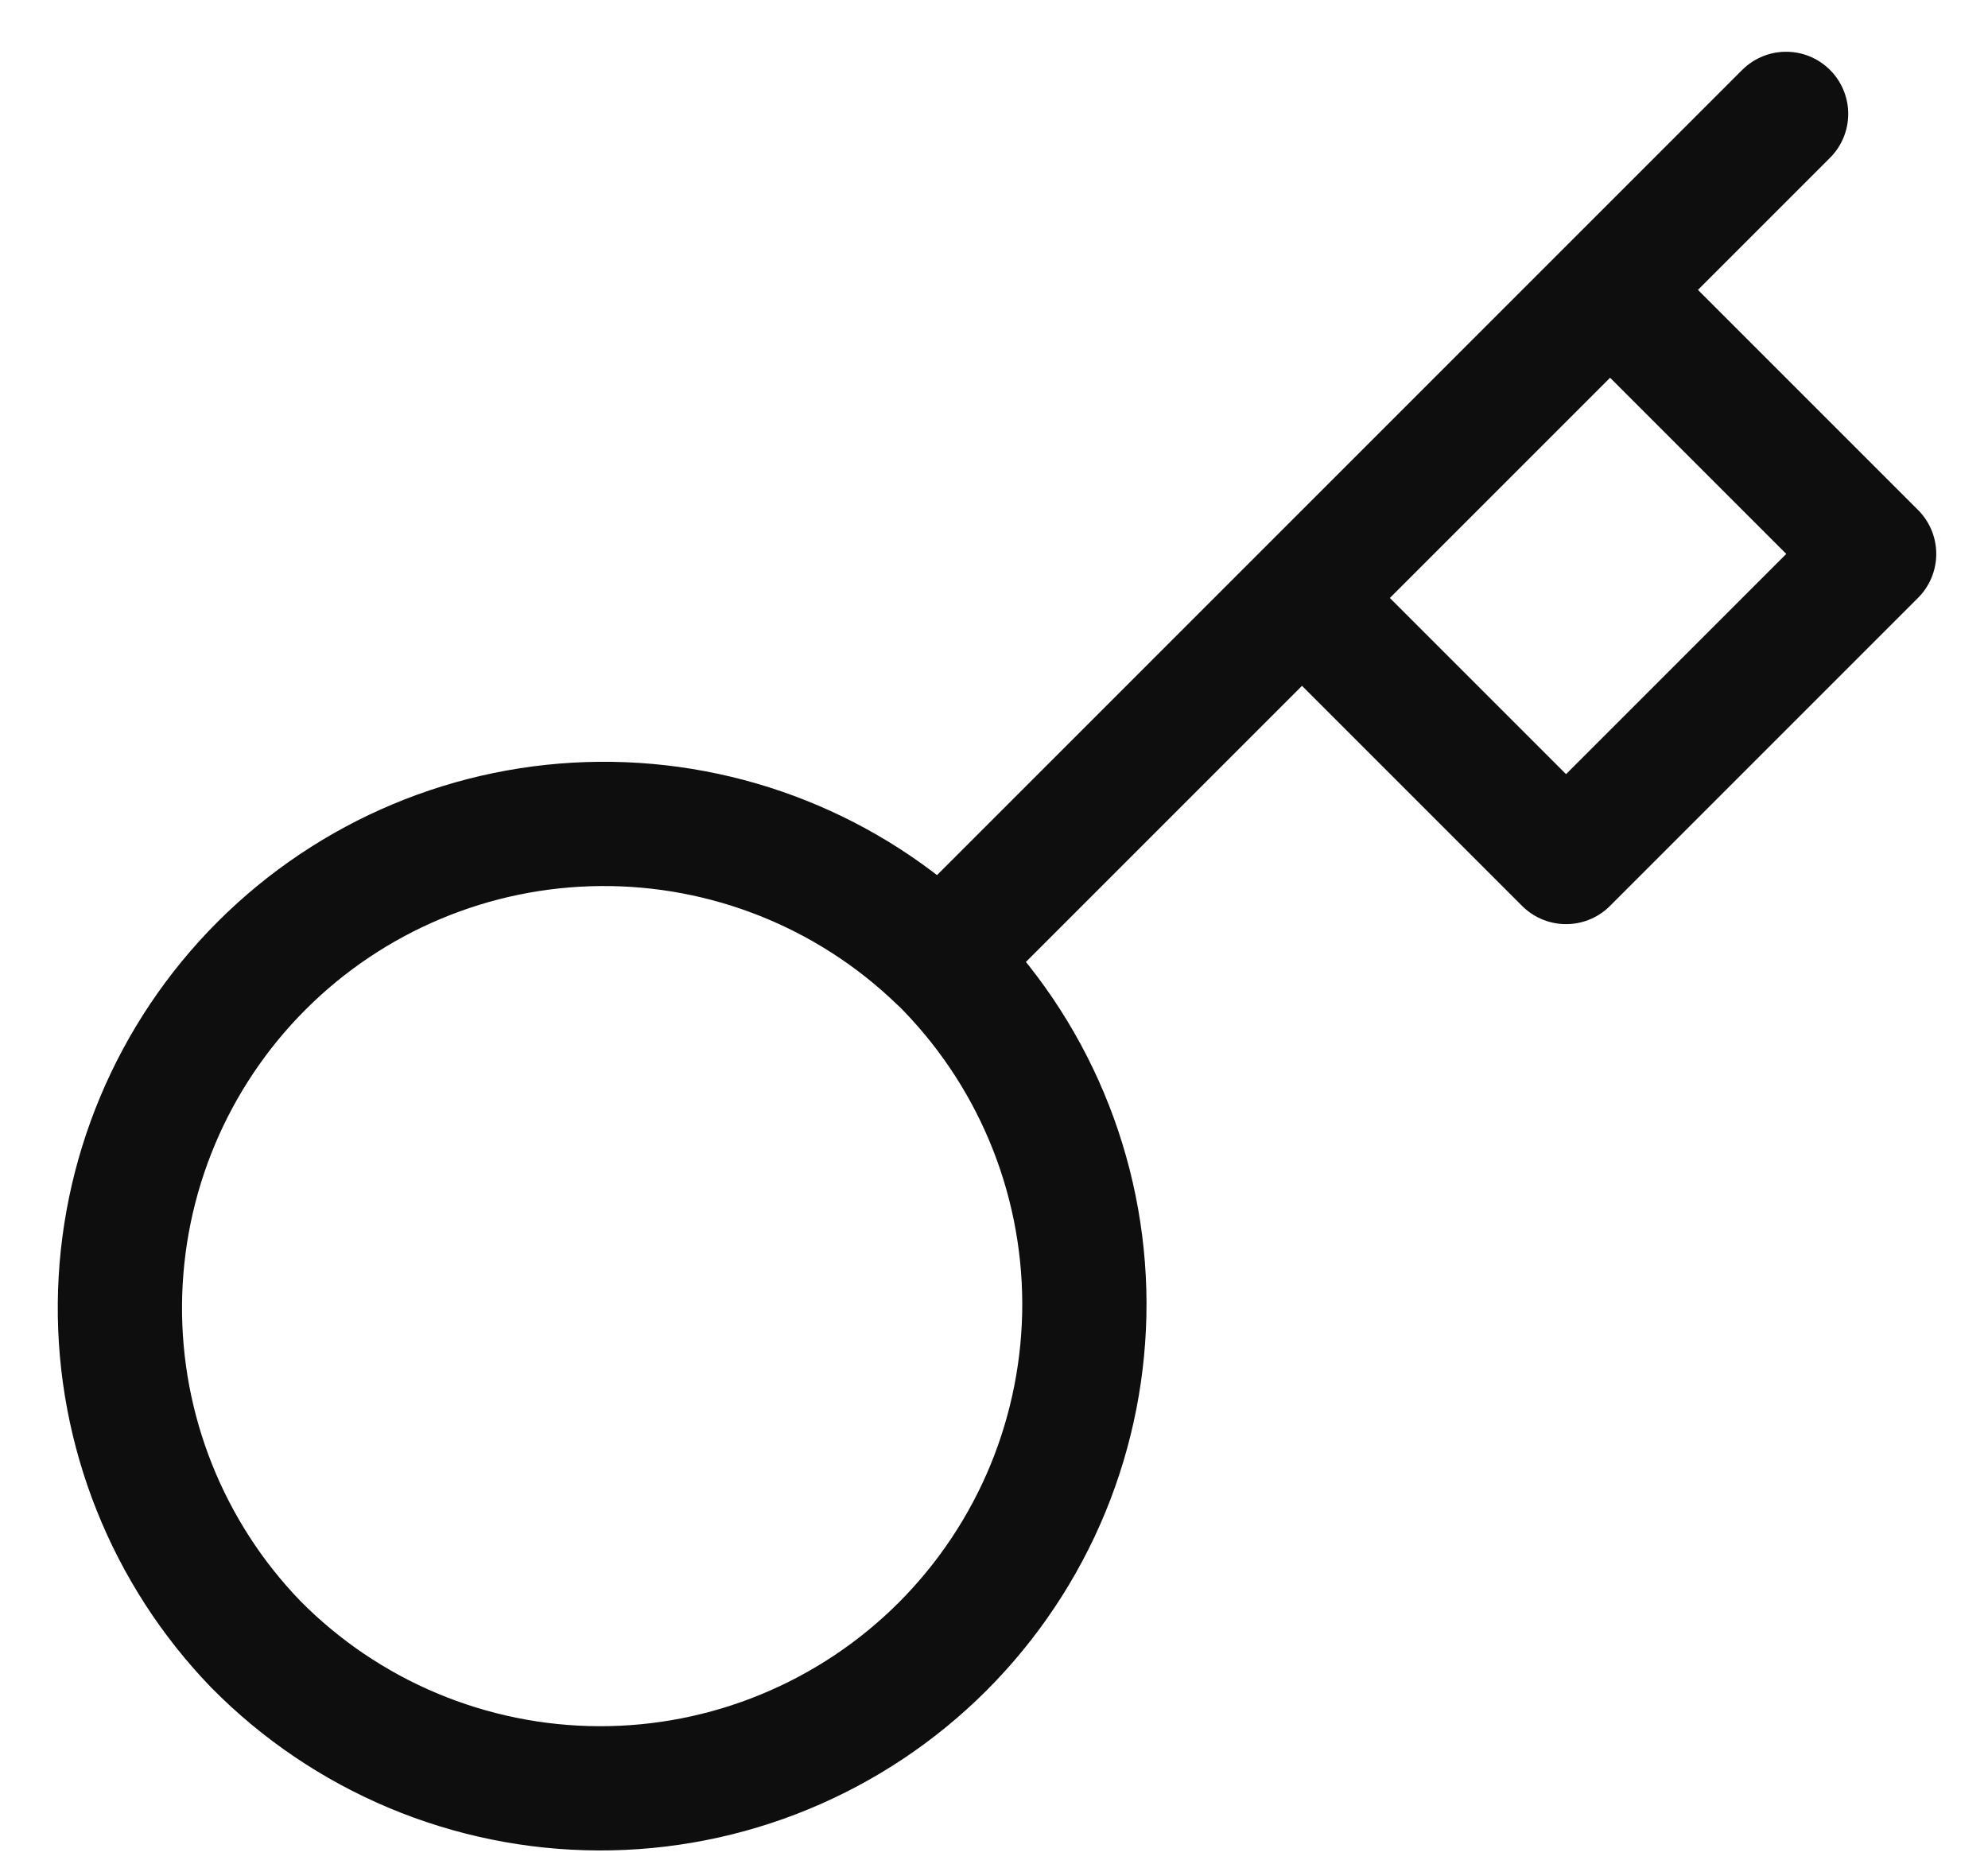 <svg width="32" height="30" viewBox="0 0 32 30" fill="none" xmlns="http://www.w3.org/2000/svg">
<path d="M20.958 9.625L25.917 4.666M28.75 1.833L25.917 4.666L28.75 1.833ZM15.136 15.447C15.867 16.169 16.449 17.028 16.847 17.976C17.245 18.923 17.451 19.94 17.455 20.967C17.458 21.995 17.258 23.013 16.867 23.963C16.475 24.913 15.899 25.776 15.173 26.503C14.446 27.23 13.583 27.805 12.633 28.197C11.683 28.589 10.665 28.789 9.637 28.785C8.61 28.782 7.593 28.575 6.645 28.177C5.698 27.779 4.839 27.198 4.117 26.466C2.698 24.997 1.912 23.028 1.93 20.985C1.948 18.942 2.767 16.988 4.212 15.543C5.656 14.099 7.611 13.279 9.654 13.262C11.697 13.244 13.665 14.029 15.134 15.449L15.136 15.447ZM15.136 15.447L20.958 9.625L15.136 15.447ZM20.958 9.625L25.208 13.875L30.167 8.916L25.917 4.666L20.958 9.625Z" stroke="#0E0E0E" stroke-width="2" stroke-linecap="round" stroke-linejoin="round"/>
</svg>
